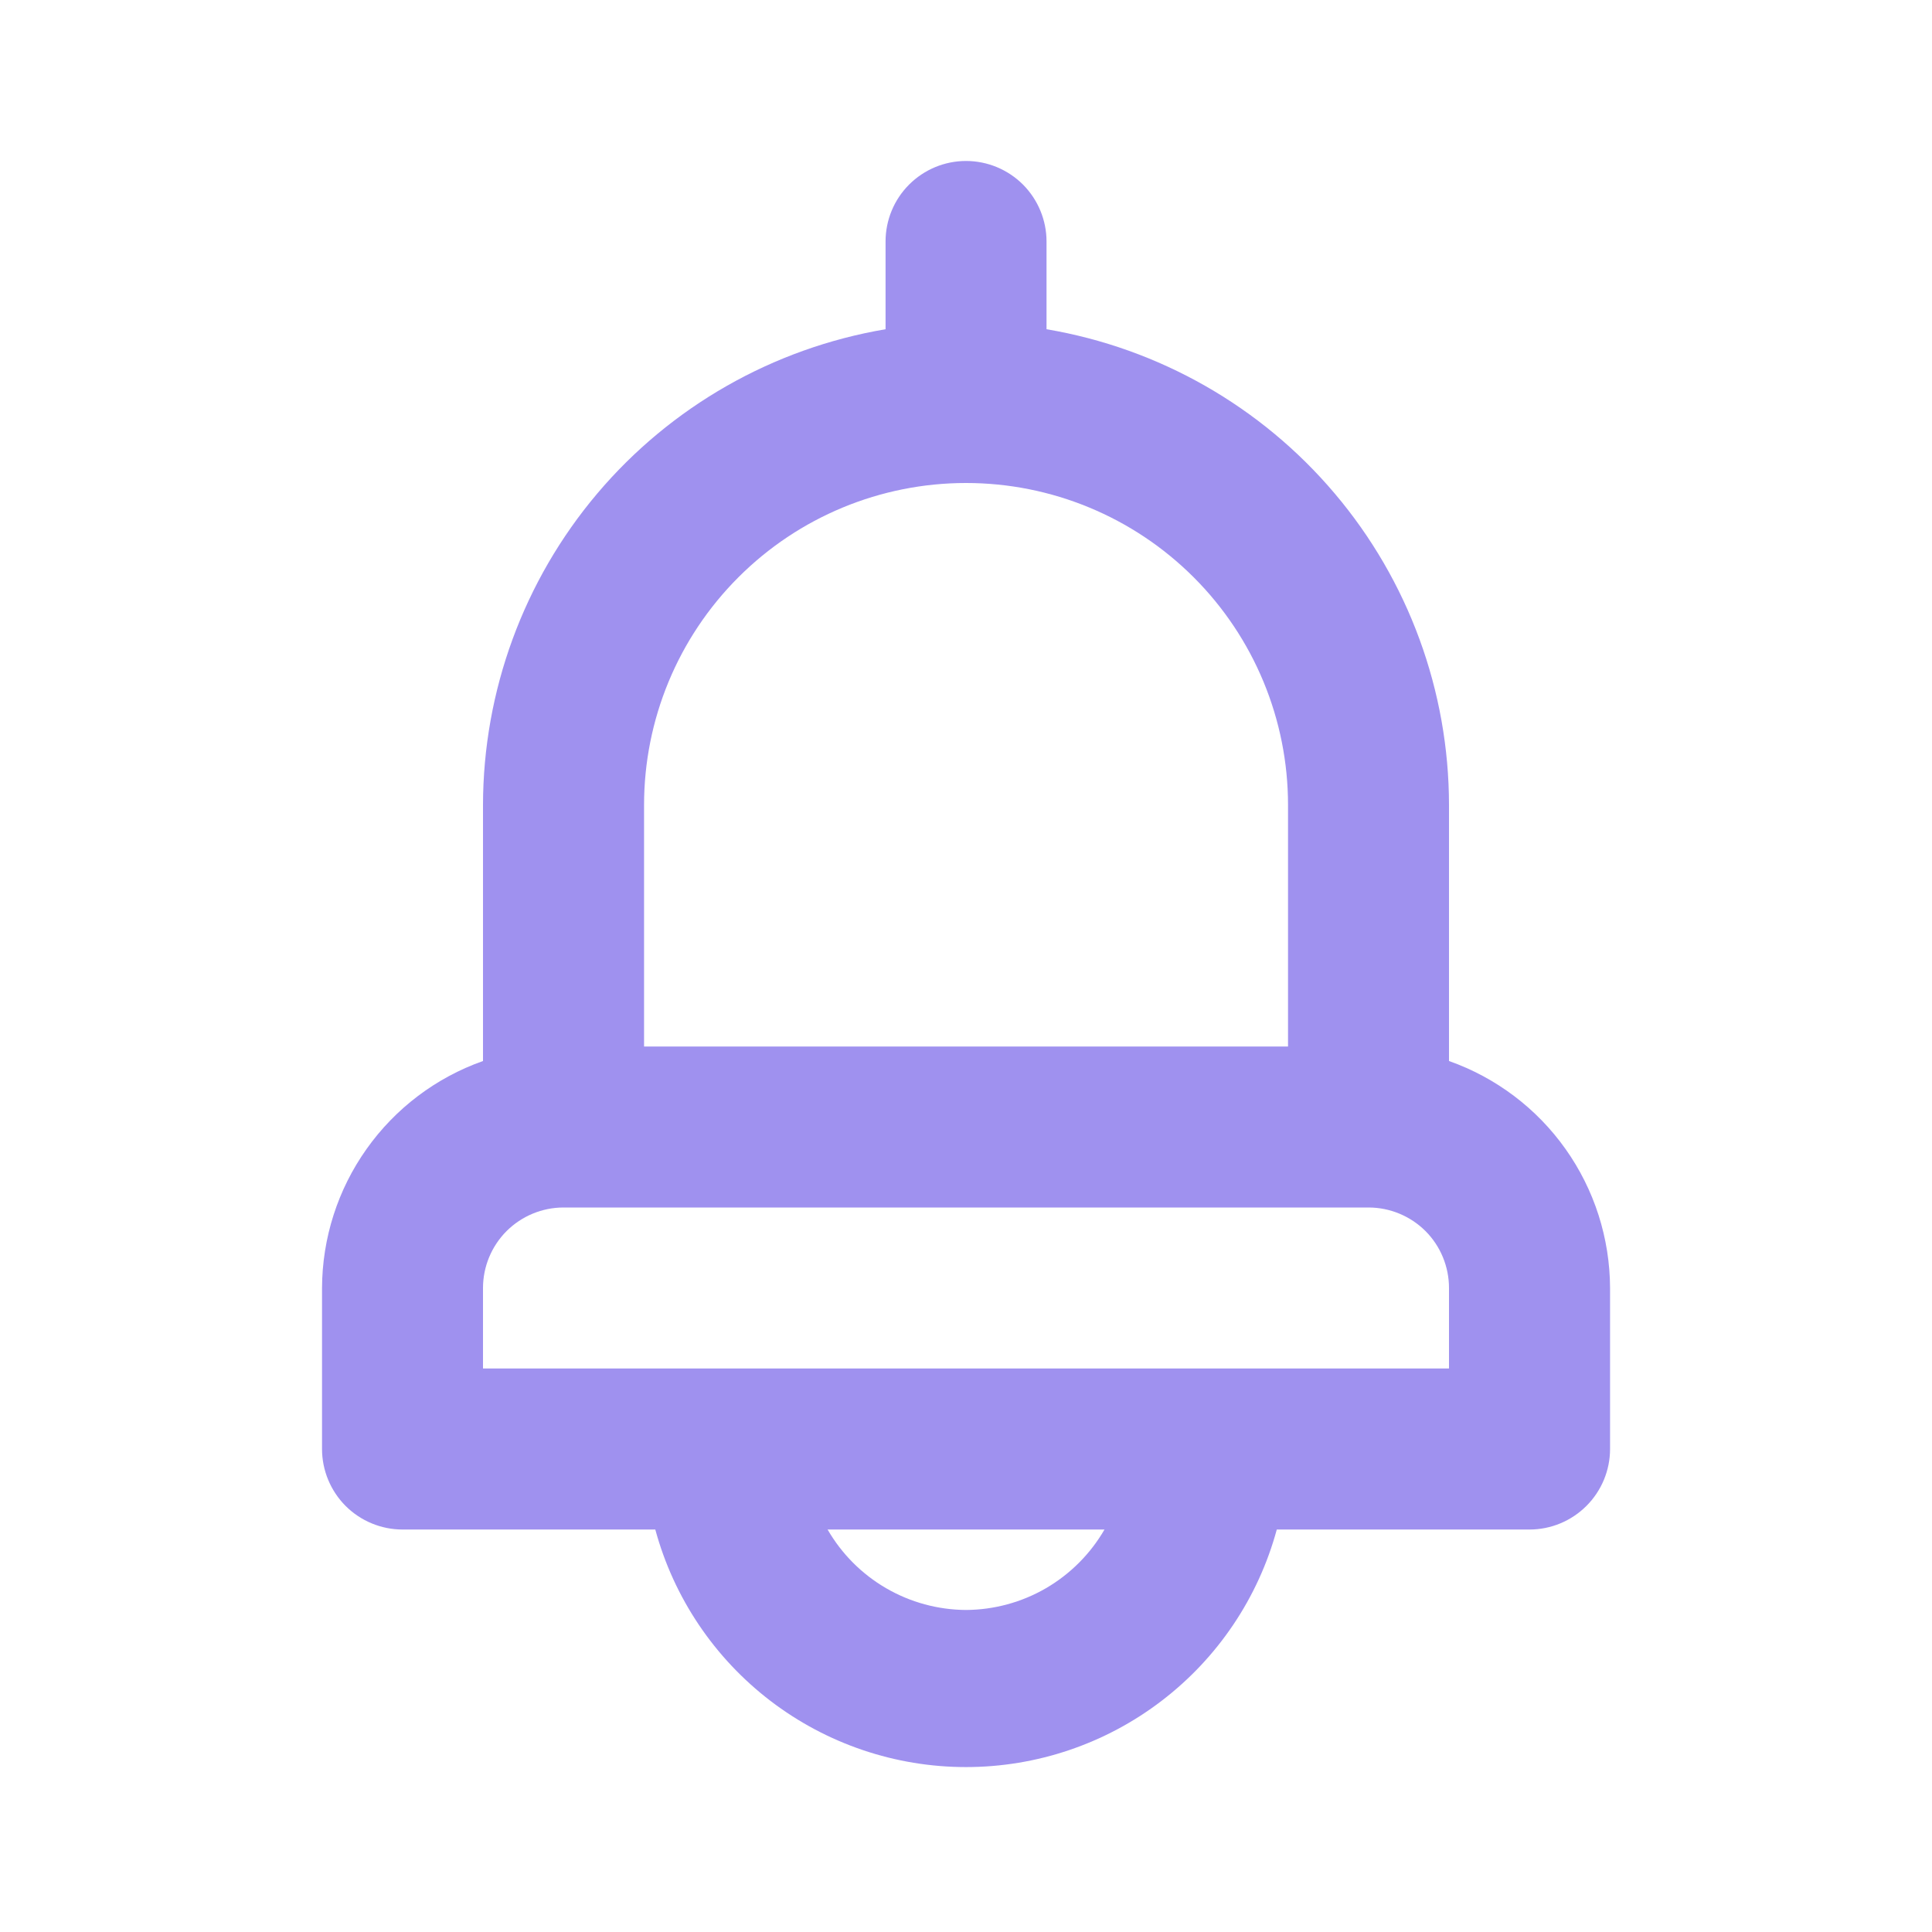 <svg viewBox="0 0 22 22" fill="none" xmlns="http://www.w3.org/2000/svg">
<path d="M16.5 12.082V9.167C16.499 7.868 16.038 6.611 15.199 5.62C14.36 4.628 13.198 3.966 11.917 3.749V2.75C11.917 2.507 11.82 2.274 11.649 2.102C11.477 1.93 11.243 1.833 11 1.833C10.757 1.833 10.524 1.93 10.352 2.102C10.18 2.274 10.084 2.507 10.084 2.75V3.749C8.803 3.966 7.64 4.628 6.801 5.62C5.963 6.611 5.502 7.868 5.5 9.167V12.082C4.965 12.271 4.502 12.621 4.174 13.084C3.846 13.546 3.669 14.099 3.667 14.667V16.5C3.667 16.743 3.764 16.976 3.935 17.148C4.107 17.32 4.341 17.417 4.584 17.417H7.462C7.673 18.194 8.134 18.879 8.773 19.368C9.413 19.857 10.195 20.122 11 20.122C11.805 20.122 12.588 19.857 13.227 19.368C13.867 18.879 14.328 18.194 14.539 17.417H17.417C17.66 17.417 17.893 17.32 18.065 17.148C18.237 16.976 18.334 16.743 18.334 16.5V14.667C18.332 14.099 18.155 13.546 17.827 13.084C17.499 12.621 17.035 12.271 16.5 12.082ZM7.334 9.167C7.334 8.194 7.72 7.262 8.408 6.574C9.095 5.886 10.028 5.5 11 5.5C11.973 5.5 12.905 5.886 13.593 6.574C14.281 7.262 14.667 8.194 14.667 9.167V11.917H7.334V9.167ZM11 18.333C10.68 18.331 10.367 18.246 10.09 18.085C9.813 17.924 9.584 17.694 9.424 17.417H12.577C12.417 17.694 12.187 17.924 11.911 18.085C11.634 18.246 11.32 18.331 11 18.333ZM16.5 15.583H5.5V14.667C5.5 14.424 5.597 14.19 5.769 14.018C5.941 13.847 6.174 13.75 6.417 13.75H15.584C15.827 13.75 16.06 13.847 16.232 14.018C16.404 14.19 16.5 14.424 16.5 14.667V15.583Z" fill="#9F91EF"/>
</svg>
